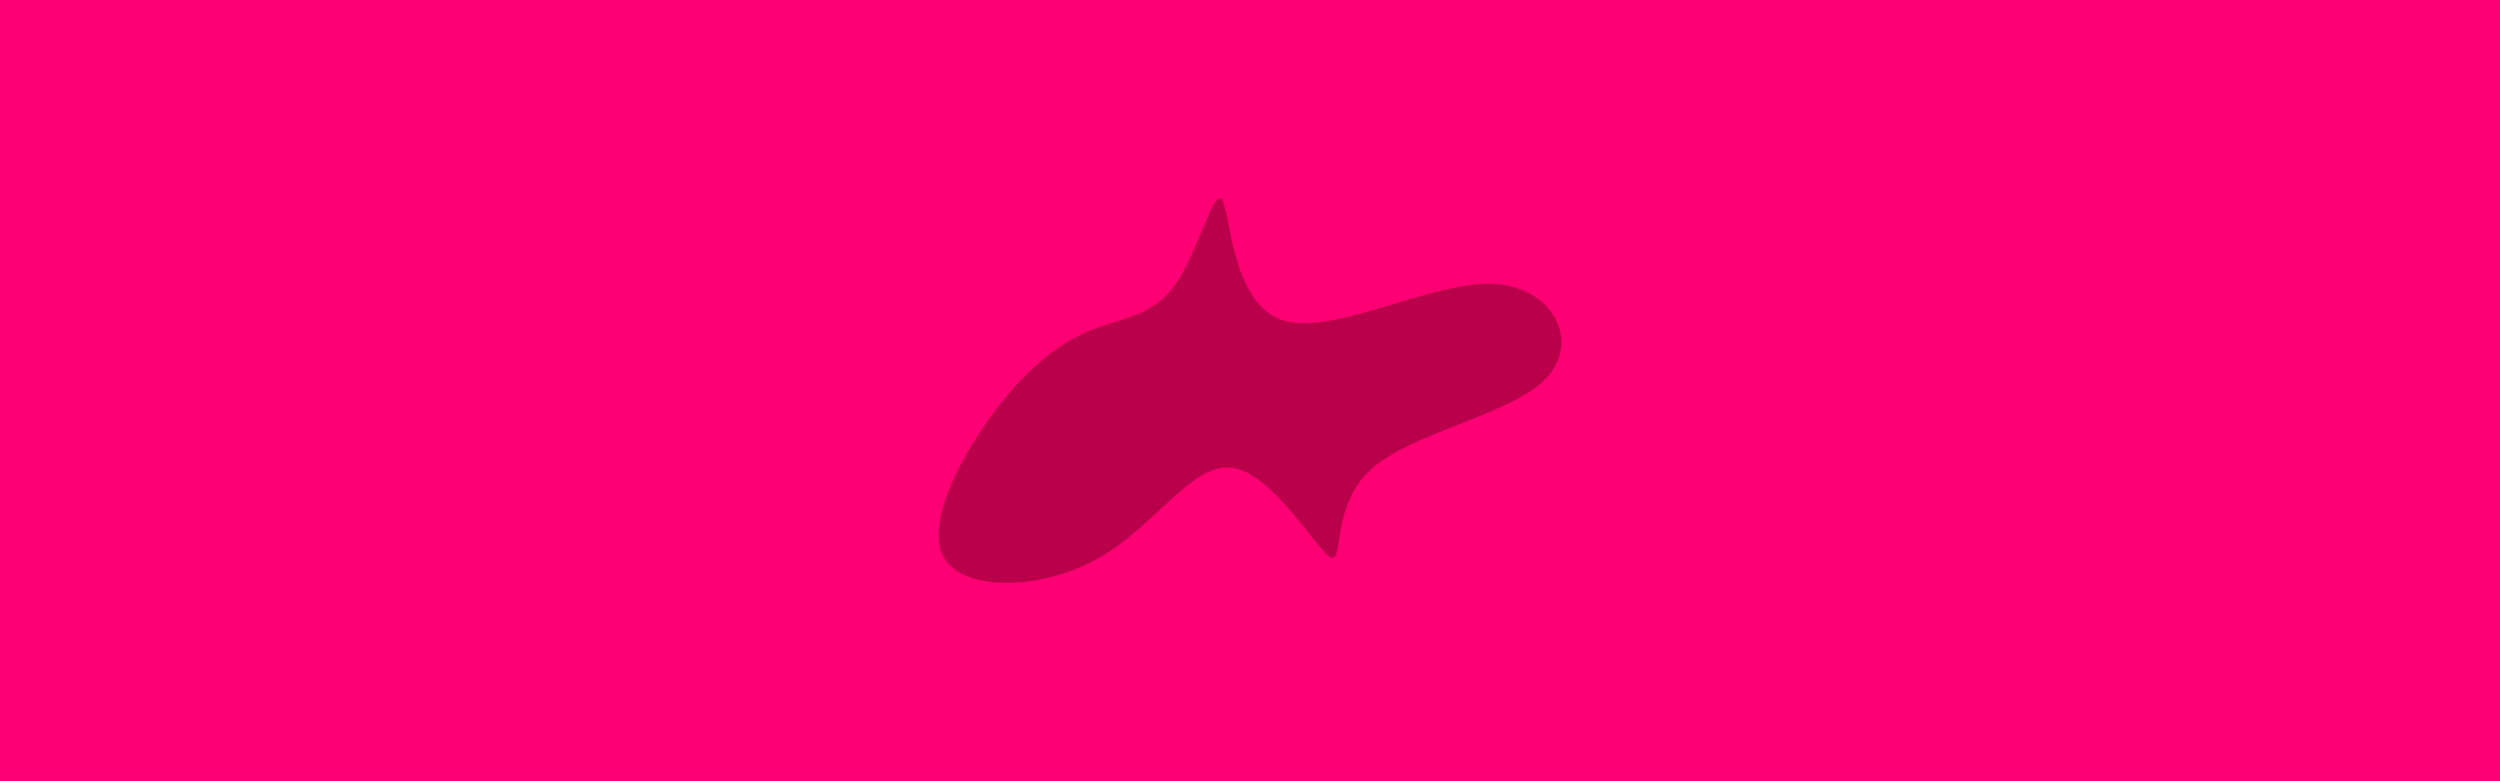 <svg id="visual" viewBox="0 0 960 300" width="960" height="300" xmlns="http://www.w3.org/2000/svg" xmlns:xlink="http://www.w3.org/1999/xlink" version="1.1"><rect x="0" y="0" width="960" height="300" fill="#FF0074"></rect><g transform="translate(472.042 153.058)"><path d="M19.9 -30.3C38.8 -23.6 76.1 -44.5 100.2 -44.1C124.3 -43.7 135.1 -21.8 121.7 -7.8C108.3 6.3 70.6 12.7 54.6 27.1C38.6 41.5 44.3 64.1 38.8 60.9C33.3 57.7 16.7 28.9 1.3 26.6C-14 24.3 -28 48.5 -49.7 61C-71.3 73.5 -100.6 74.2 -108.9 62.1C-117.3 50 -104.6 25 -91.9 7.3C-79.2 -10.3 -66.5 -20.7 -54.1 -25.9C-41.8 -31.1 -29.9 -31.1 -20.9 -43.6C-12 -56.1 -6 -81.1 -2.8 -76.3C0.5 -71.5 1 -37.1 19.9 -30.3" fill="#BB004B"></path></g></svg>